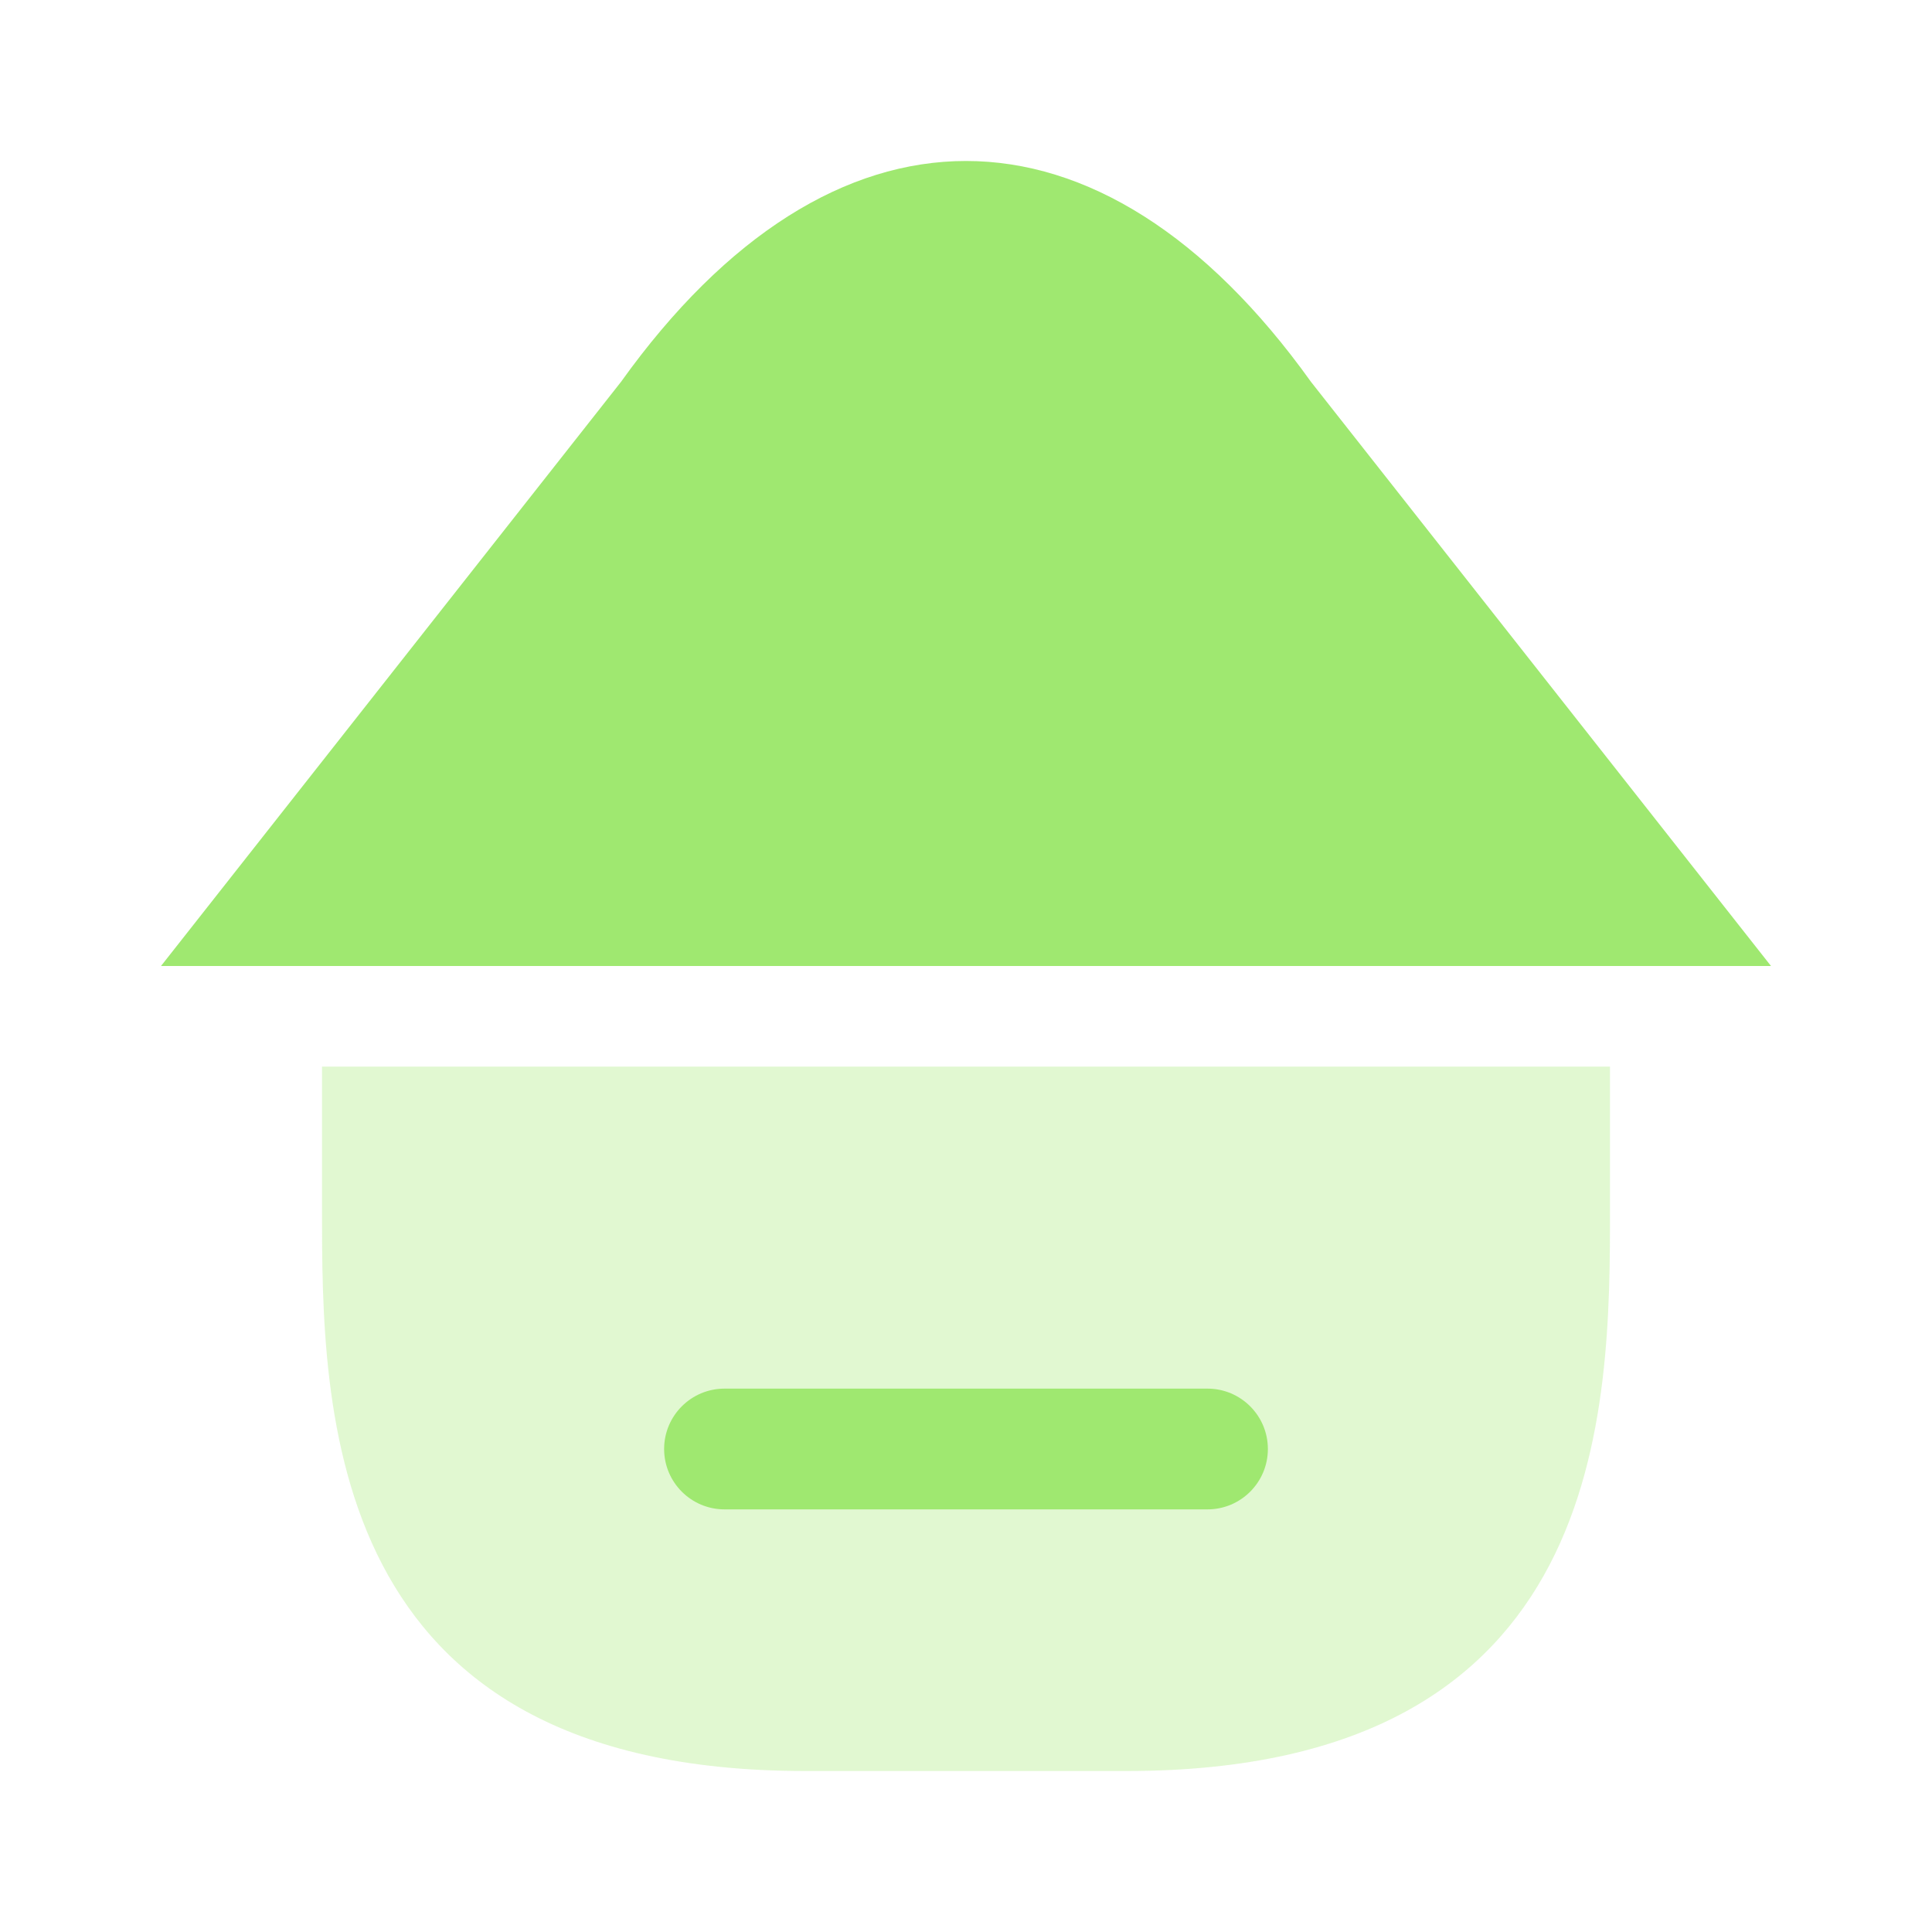 <svg width="24" height="24" viewBox="0 0 24 24" fill="none" xmlns="http://www.w3.org/2000/svg">
<path opacity="0.32" d="M4 13.25V15C4 17.5 4 22 10 22H14C20 22 20 17.5 20 15V13.25H4Z" fill="#9FE870"/>
<path fill-rule="evenodd" clip-rule="evenodd" d="M8.25 18C8.25 17.586 8.586 17.25 9 17.25H15C15.414 17.25 15.75 17.586 15.75 18C15.75 18.414 15.414 18.75 15 18.75H9C8.586 18.75 8.25 18.414 8.25 18Z" fill="#9FE870"/>
<path d="M16.286 4.744L22 12H2L7.714 4.744C10.333 1.085 13.667 1.085 16.286 4.744Z" fill="#9FE870"/>
</svg>
